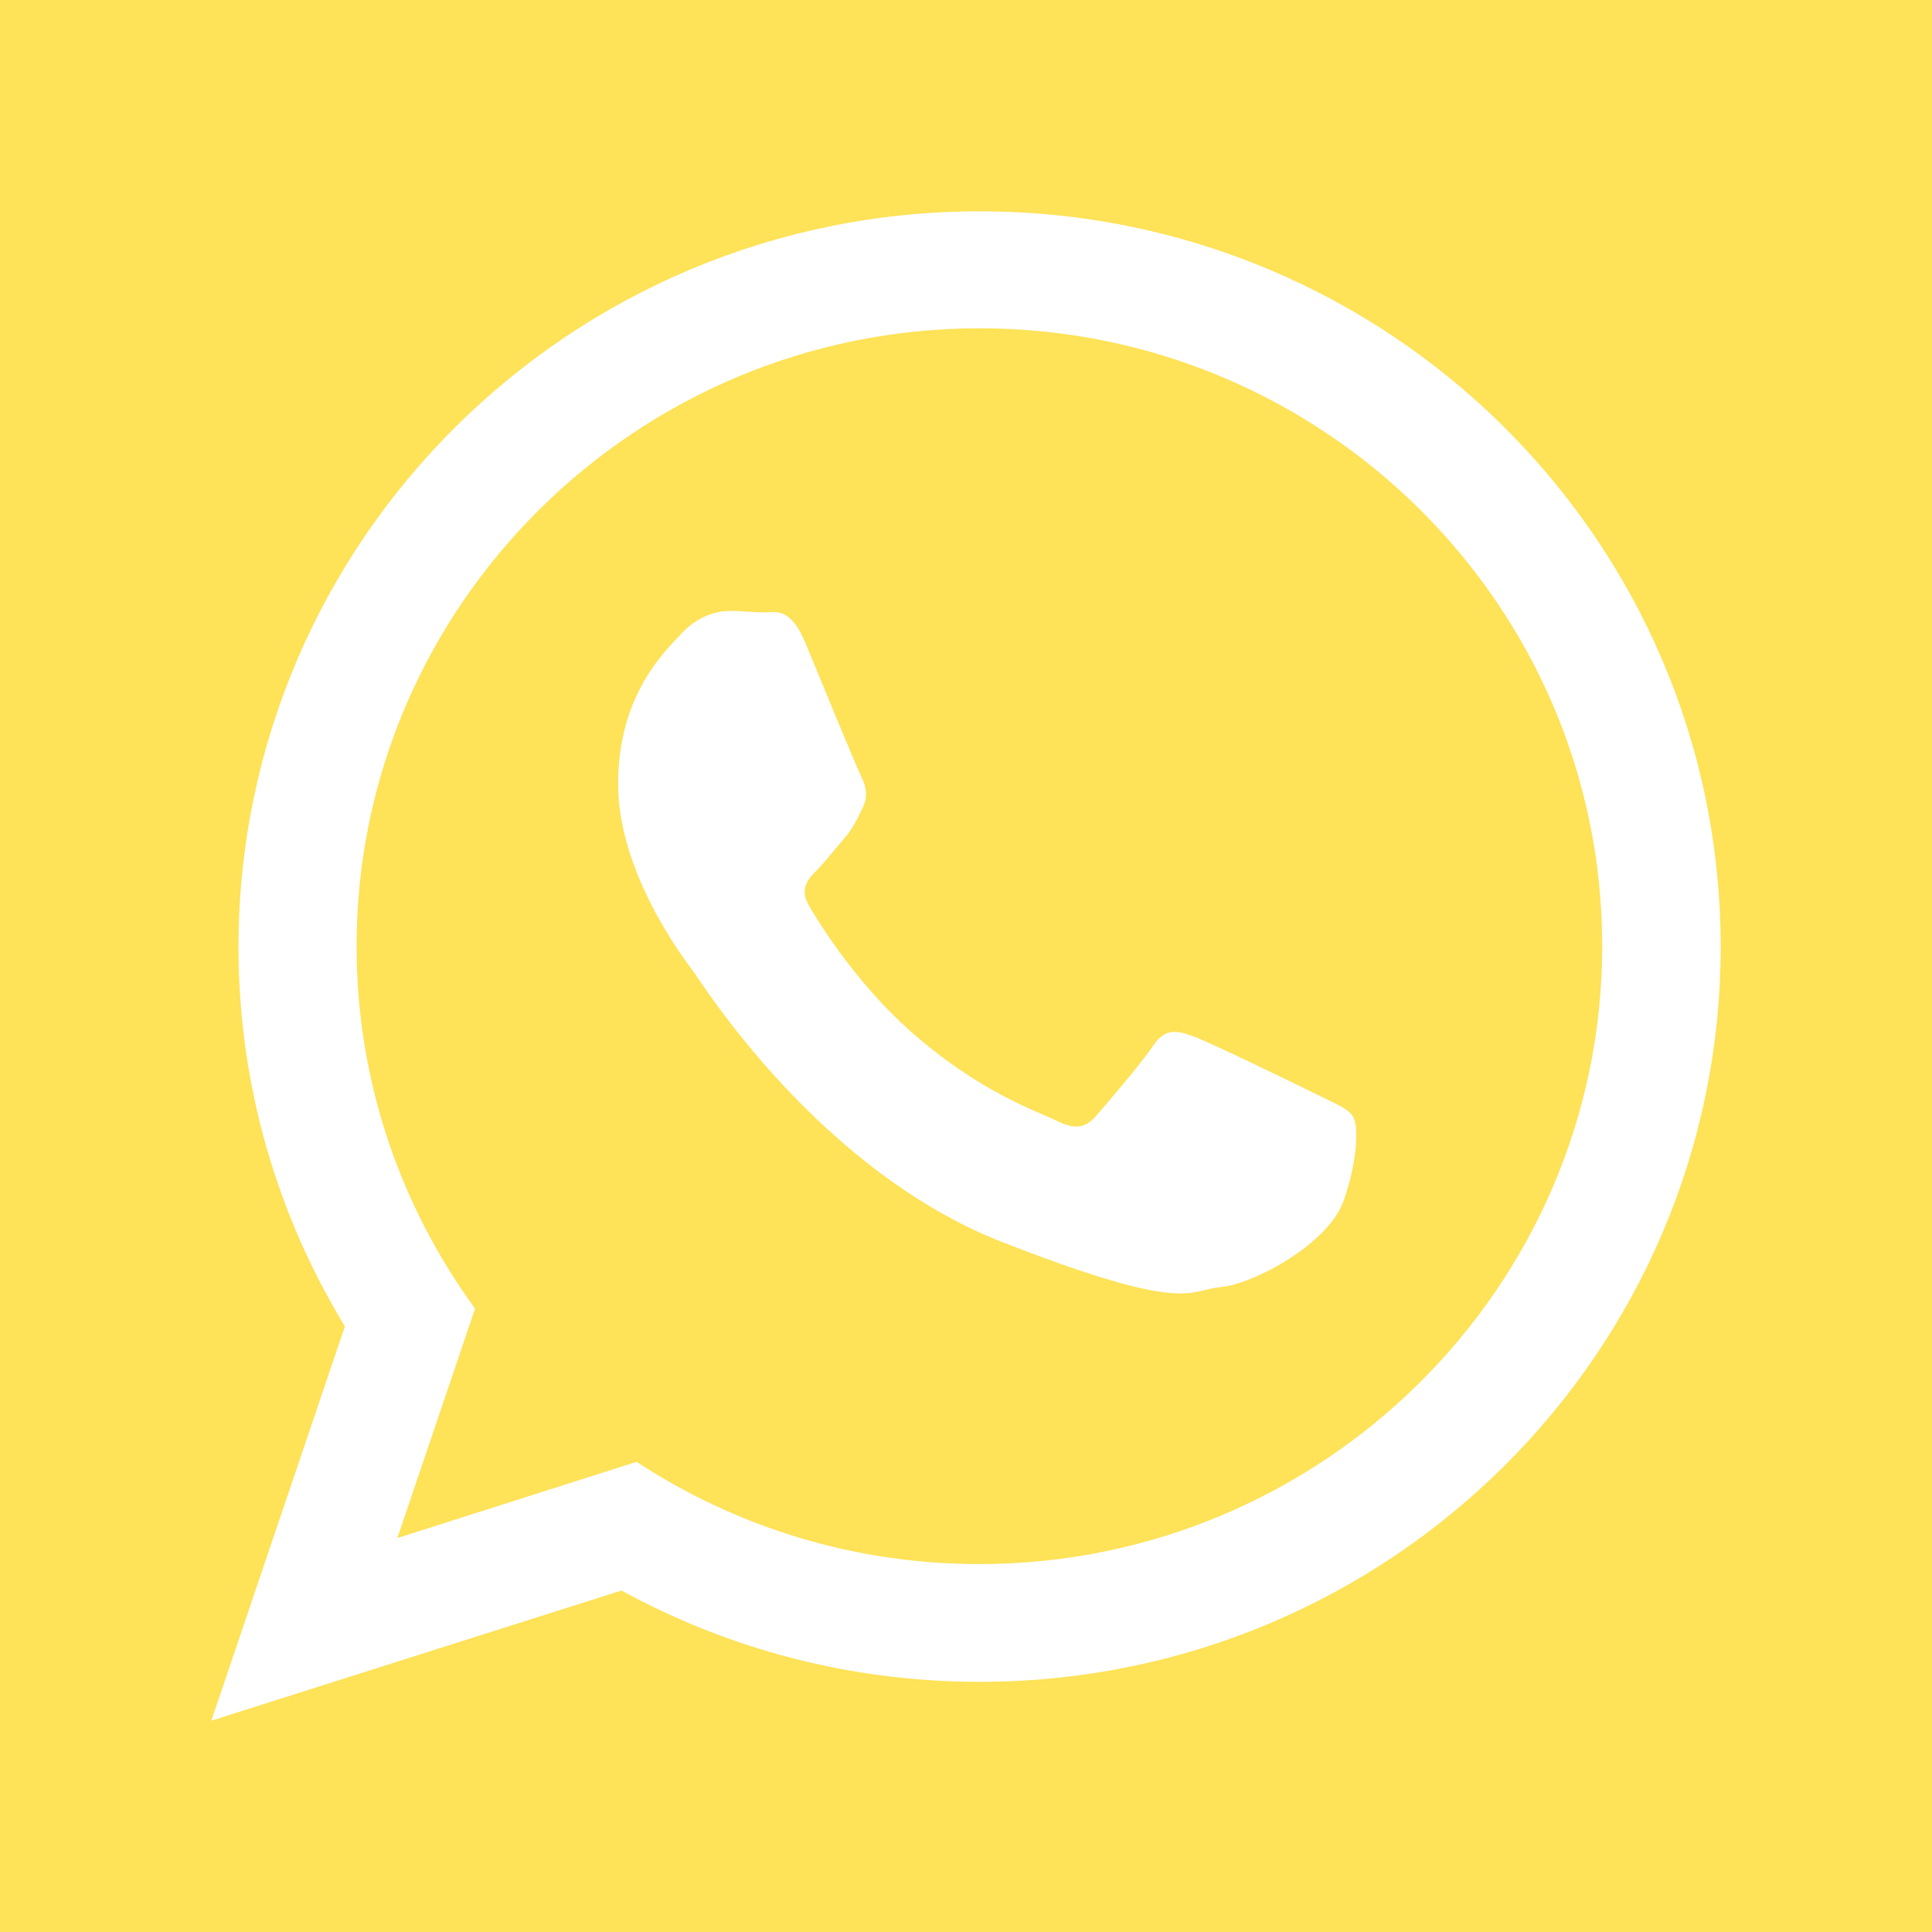 <?xml version="1.0" encoding="UTF-8" standalone="no"?>
<!-- Generator: Adobe Illustrator 19.2.0, SVG Export Plug-In . SVG Version: 6.00 Build 0)  -->

<svg
   xmlns:dc="http://purl.org/dc/elements/1.1/"
   xmlns:cc="http://creativecommons.org/ns#"
   xmlns:rdf="http://www.w3.org/1999/02/22-rdf-syntax-ns#"
   xmlns:svg="http://www.w3.org/2000/svg"
   xmlns="http://www.w3.org/2000/svg"
   xmlns:sodipodi="http://sodipodi.sourceforge.net/DTD/sodipodi-0.dtd"
   xmlns:inkscape="http://www.inkscape.org/namespaces/inkscape"
   version="1.1"
   id="Layer_1"
   x="0px"
   y="0px"
   viewBox="0 0 512 512"
   style="enable-background:new 0 0 512 512;"
   xml:space="preserve"
   inkscape:version="0.91 r13725"
   sodipodi:docname="whatsapp.svg"><defs
     id="defs13" /><sodipodi:namedview
     pagecolor="#ffffff"
     bordercolor="#666666"
     borderopacity="1"
     objecttolerance="10"
     gridtolerance="10"
     guidetolerance="10"
     inkscape:pageopacity="0"
     inkscape:pageshadow="2"
     inkscape:window-width="2678"
     inkscape:window-height="1026"
     id="namedview11"
     showgrid="false"
     inkscape:zoom="0.4609375"
     inkscape:cx="260.33898"
     inkscape:cy="256"
     inkscape:window-x="0"
     inkscape:window-y="48"
     inkscape:window-maximized="0"
     inkscape:current-layer="g5" /><style
     type="text/css"
     id="style3">
	.st0{fill:#F7DE64;}
</style><g
     id="g5"><path
       class="st0"
       d="M259.6,87c-91,0-165.1,73.5-165.1,163.8c0,35.8,11.7,69,31.4,96l-20.6,60.8l63.4-20.2   c26.1,17.1,57.3,27.1,90.8,27.1c91,0,165.1-73.5,165.1-163.8S350.7,87,259.6,87z M356,318.4c-4,11.2-23.7,21.9-32.5,22.7   c-8.8,0.8-8.8,7.2-57.8-11.9c-48.9-19.1-79.8-68.9-82.2-72.1c-2.4-3.2-19.7-25.9-19.7-49.4c0-23.5,12.4-35.1,16.8-39.8   c4.4-4.8,9.6-6,12.8-6c3.2,0,6.4,0.4,9.2,0.4c2.8,0,6.8-1.6,10.8,8c4,9.6,13.6,33.1,14.8,35.4c1.2,2.4,2,5.2,0.4,8.4   c-1.6,3.2-2.4,5.2-4.8,8c-2.4,2.8-5.1,6.2-7.2,8.4c-2.4,2.4-4.9,5-2.1,9.7c2.8,4.8,12.5,20.4,26.8,33.1   c18.4,16.3,33.9,21.3,38.7,23.7c4.8,2.4,7.6,2,10.4-1.2c2.8-3.2,12-13.9,15.2-18.7c3.2-4.8,6.4-4,10.8-2.4   c4.4,1.6,28.1,13.1,32.9,15.5c4.8,2.4,8,3.6,9.2,5.6C360,297.7,360,307.3,356,318.4z"
       id="path7"
       style="fill:#fee258;fill-opacity:1" /><path
       class="st0"
       d="M0,0v512h512V0H0z M259.6,445.7c-34.4,0-66.8-8.8-94.9-24.2L56,456l35.4-104.5   c-17.9-29.4-28.2-63.8-28.2-100.6C63.3,143.2,151.2,56,259.6,56C368.1,56,456,143.2,456,250.9C456,358.5,368.1,445.7,259.6,445.7z"
       id="path9"
       style="fill:#fee258;fill-opacity:1" /></g></svg>